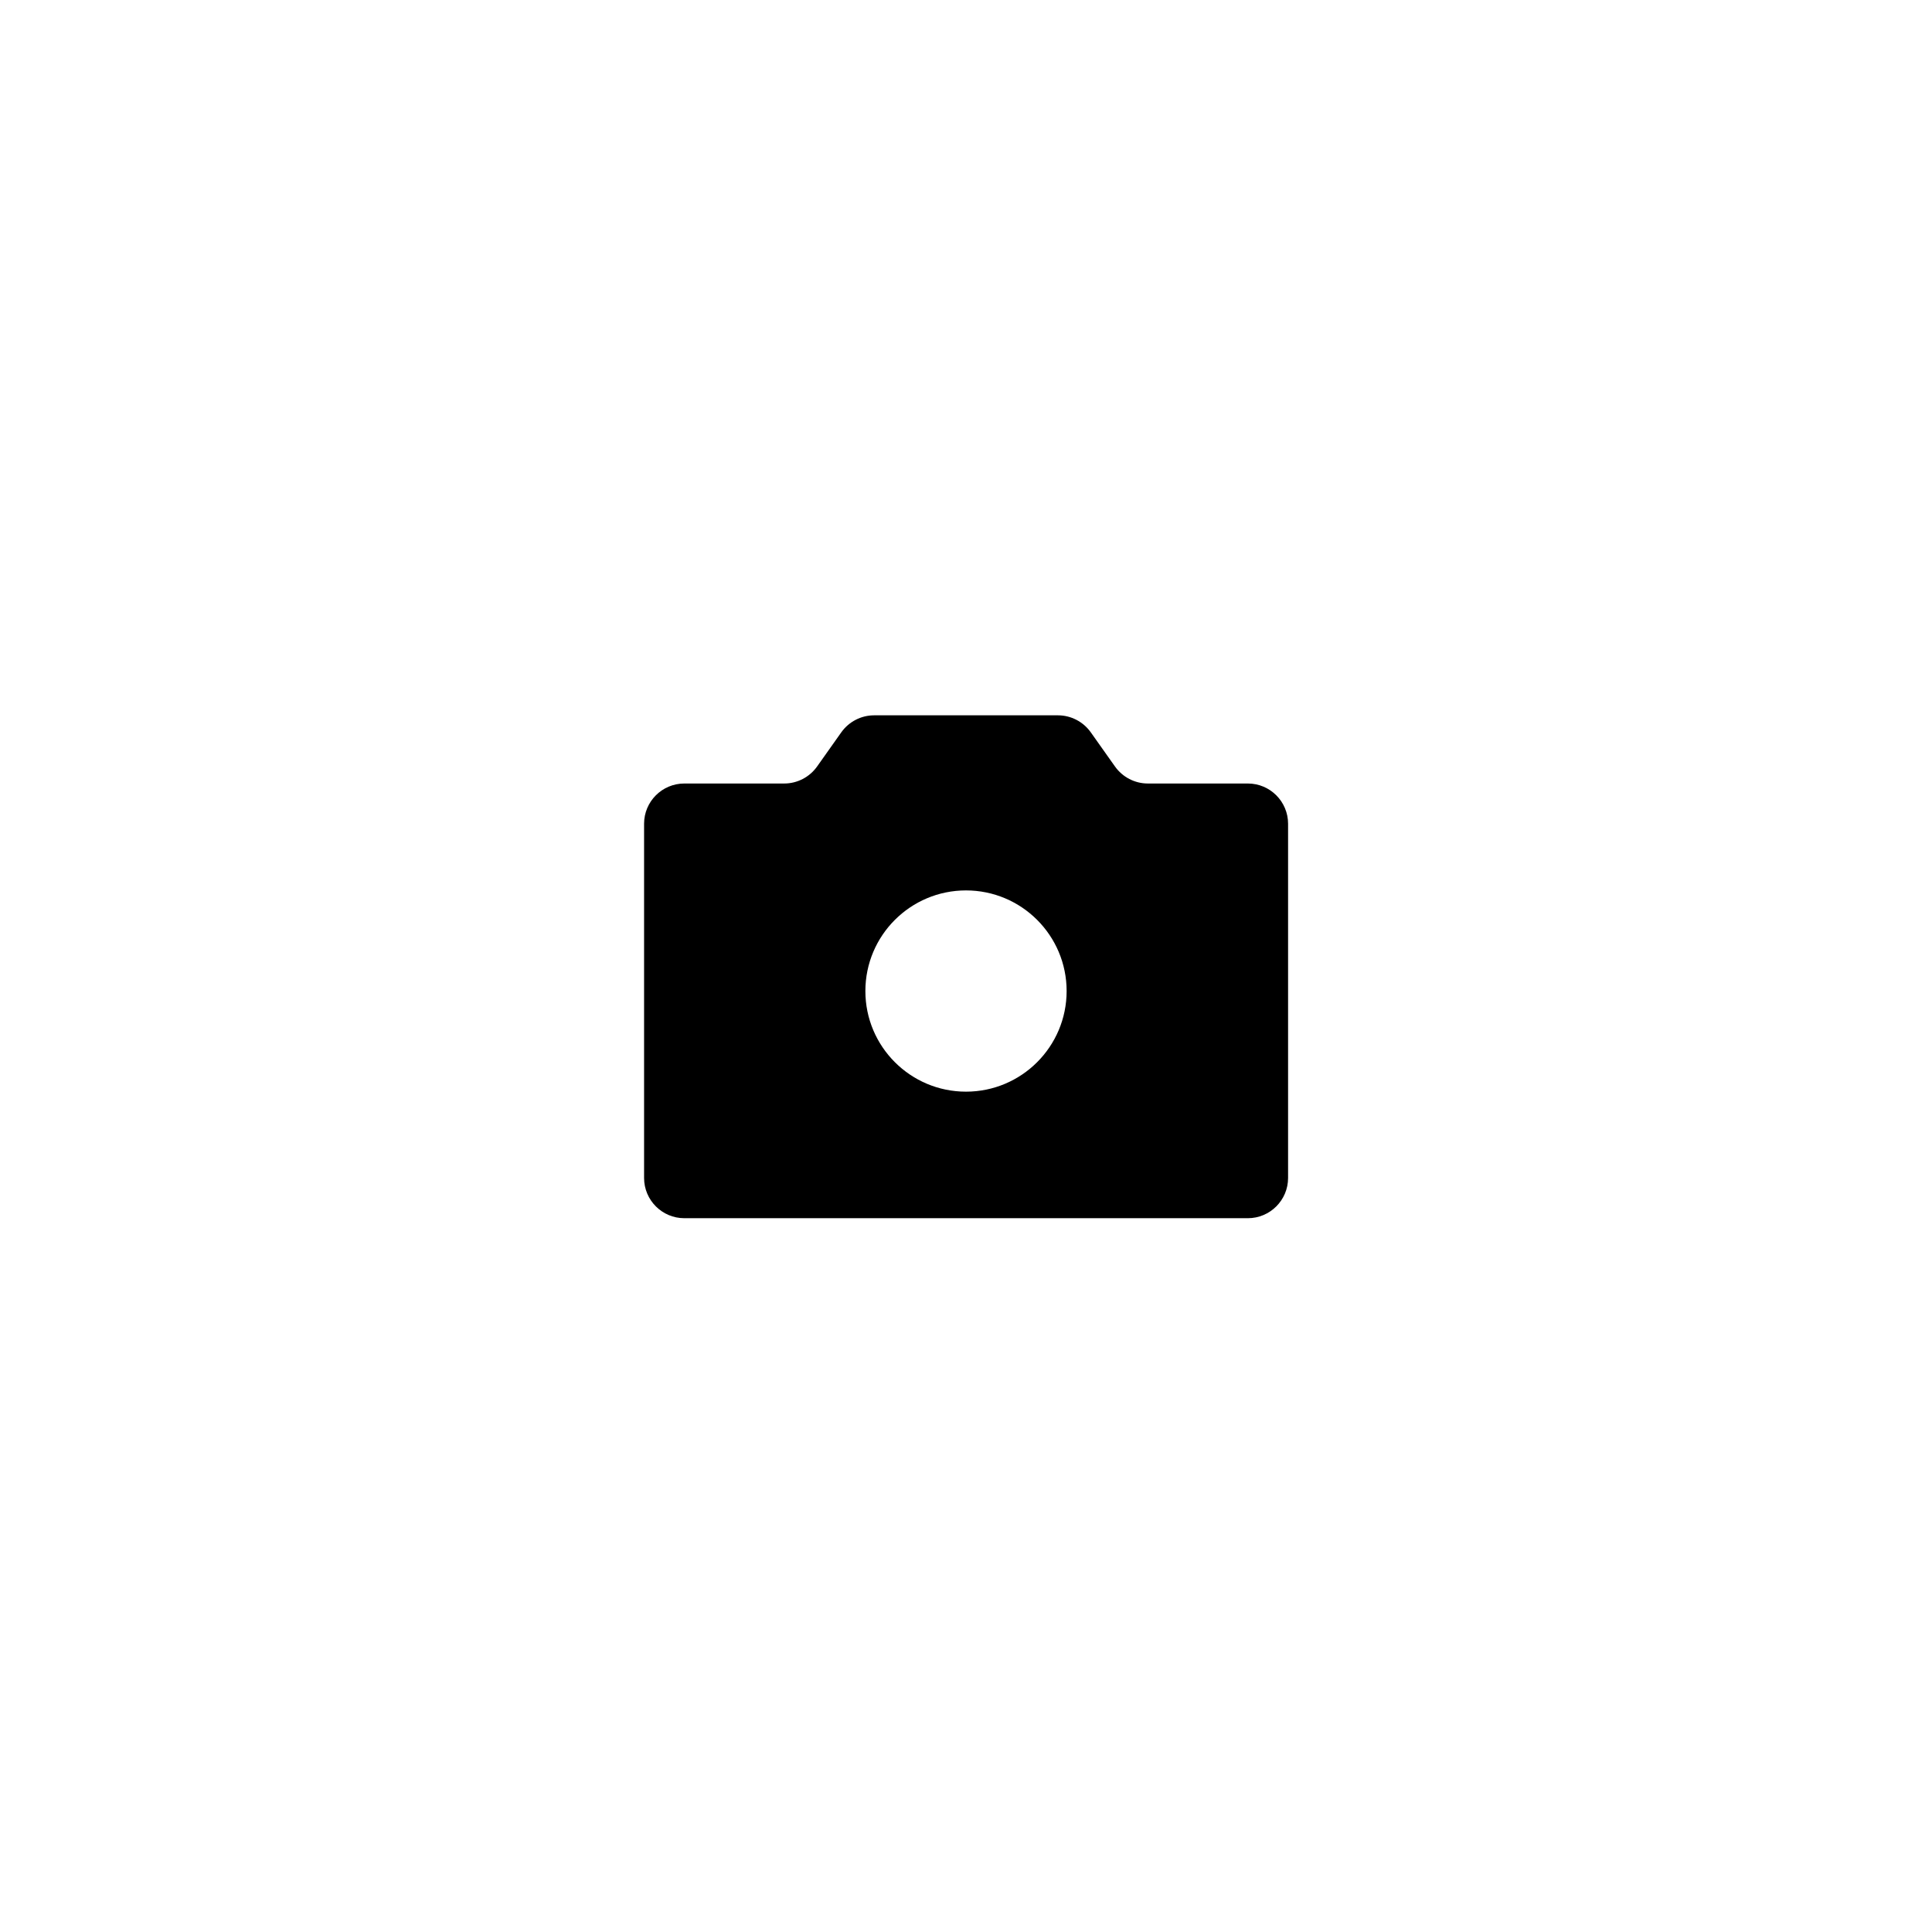 <?xml version="1.0" encoding="UTF-8"?><svg id="Icons" xmlns="http://www.w3.org/2000/svg" viewBox="0 0 240 240"><defs><style>.cls-1{fill:#000;stroke-width:0px;}</style></defs><path class="cls-1" d="M155,97.33h-12.41c-1.62,0-3.14-.79-4.08-2.11l-3.01-4.25c-.94-1.32-2.46-2.11-4.08-2.11h-22.83c-1.62,0-3.14.79-4.08,2.11l-3.01,4.25c-.94,1.32-2.46,2.11-4.08,2.11h-12.41c-2.76,0-5,2.24-5,5v44c0,2.76,2.24,5,5,5h70c2.76,0,5-2.24,5-5v-44c0-2.76-2.24-5-5-5ZM120,135.61c-6.9,0-12.5-5.6-12.5-12.5s5.6-12.5,12.5-12.5,12.5,5.6,12.5,12.5-5.6,12.5-12.5,12.5Z"/></svg>